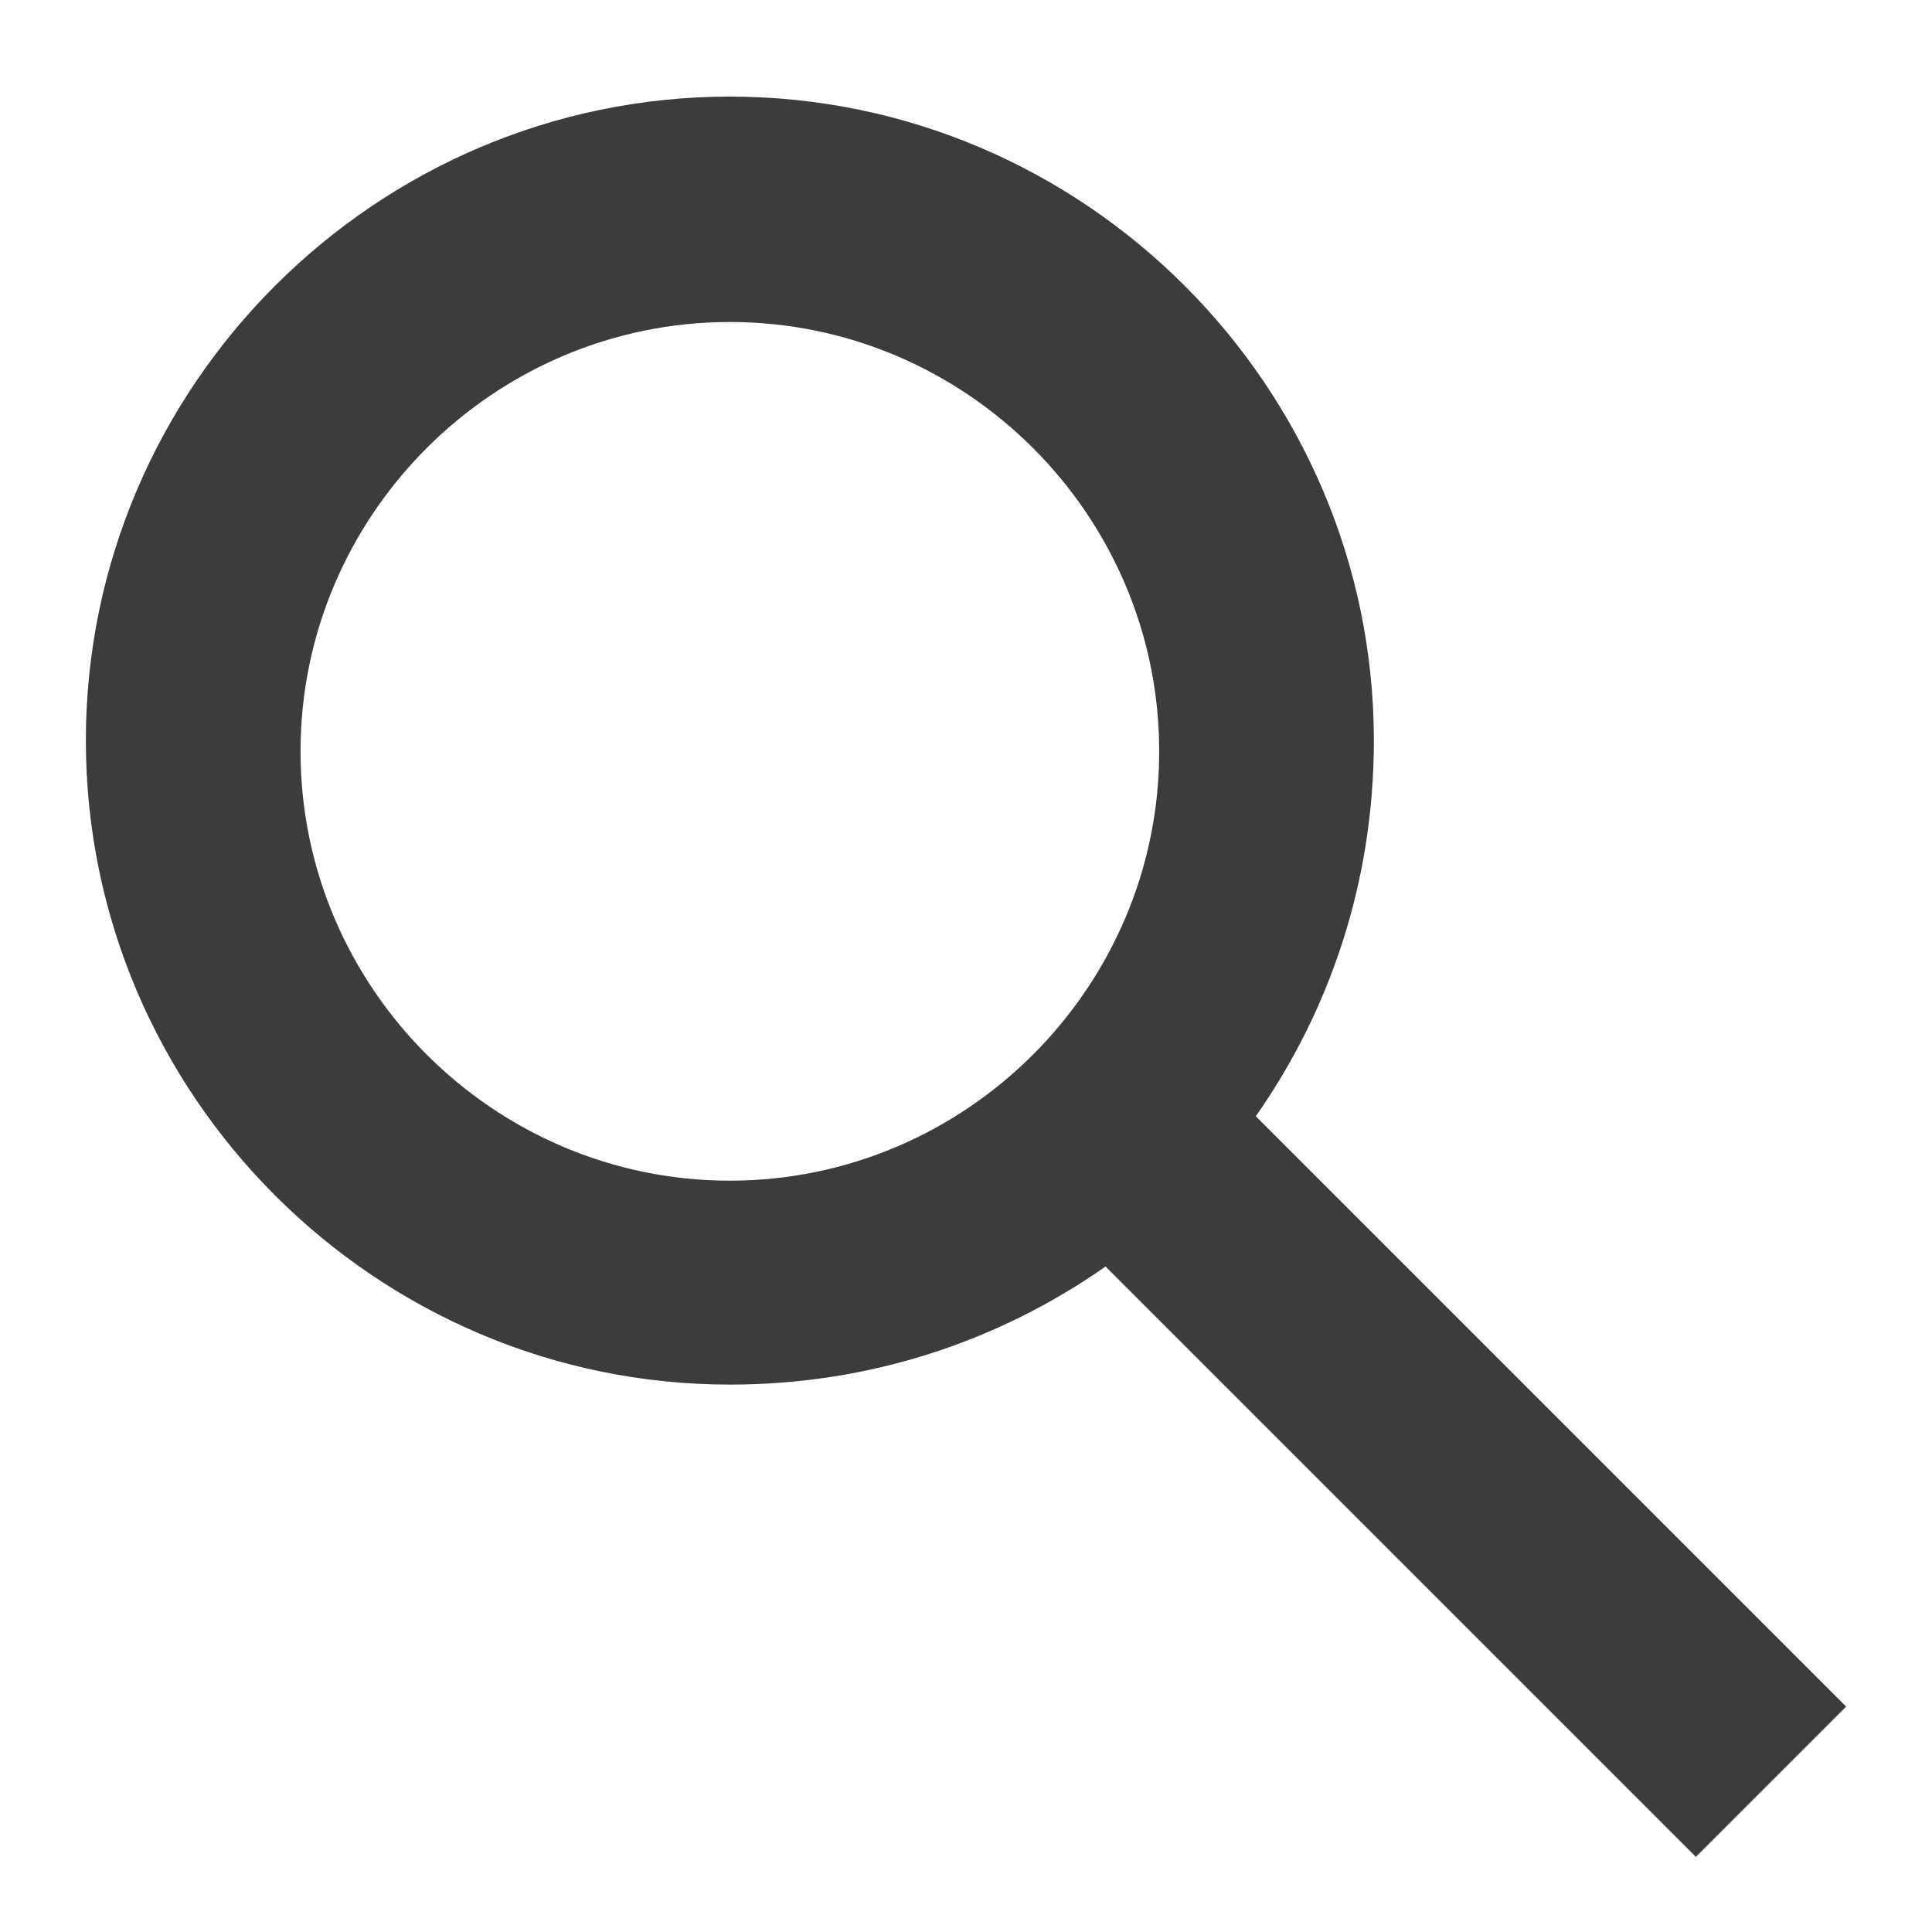 <?xml version="1.0" encoding="utf-8"?>
<!-- Generator: Adobe Illustrator 19.2.0, SVG Export Plug-In . SVG Version: 6.00 Build 0)  -->
<svg version="1.1" id="Layer_30" xmlns="http://www.w3.org/2000/svg" xmlns:xlink="http://www.w3.org/1999/xlink" x="0px" y="0px"
	 width="18px" height="18px" viewBox="0 0 18 18" enable-background="new 0 0 18 18" xml:space="preserve">
<path id="search_x5F_18" fill="#3C3C3C" d="M17.2,15.9l-5.5-5.5c0.7-1,1.1-2.2,1.1-3.5c0-3.3-2.7-6-6-6c-3.3,0-6,2.7-6,6
	c0,3.3,2.7,6,6,6c1.3,0,2.5-0.4,3.5-1.1l5.5,5.5L17.2,15.9z M6.8,11c-2.2,0-4-1.8-4-4s1.8-4,4-4c2.2,0,4,1.8,4,4S9,11,6.8,11z"/>
</svg>
